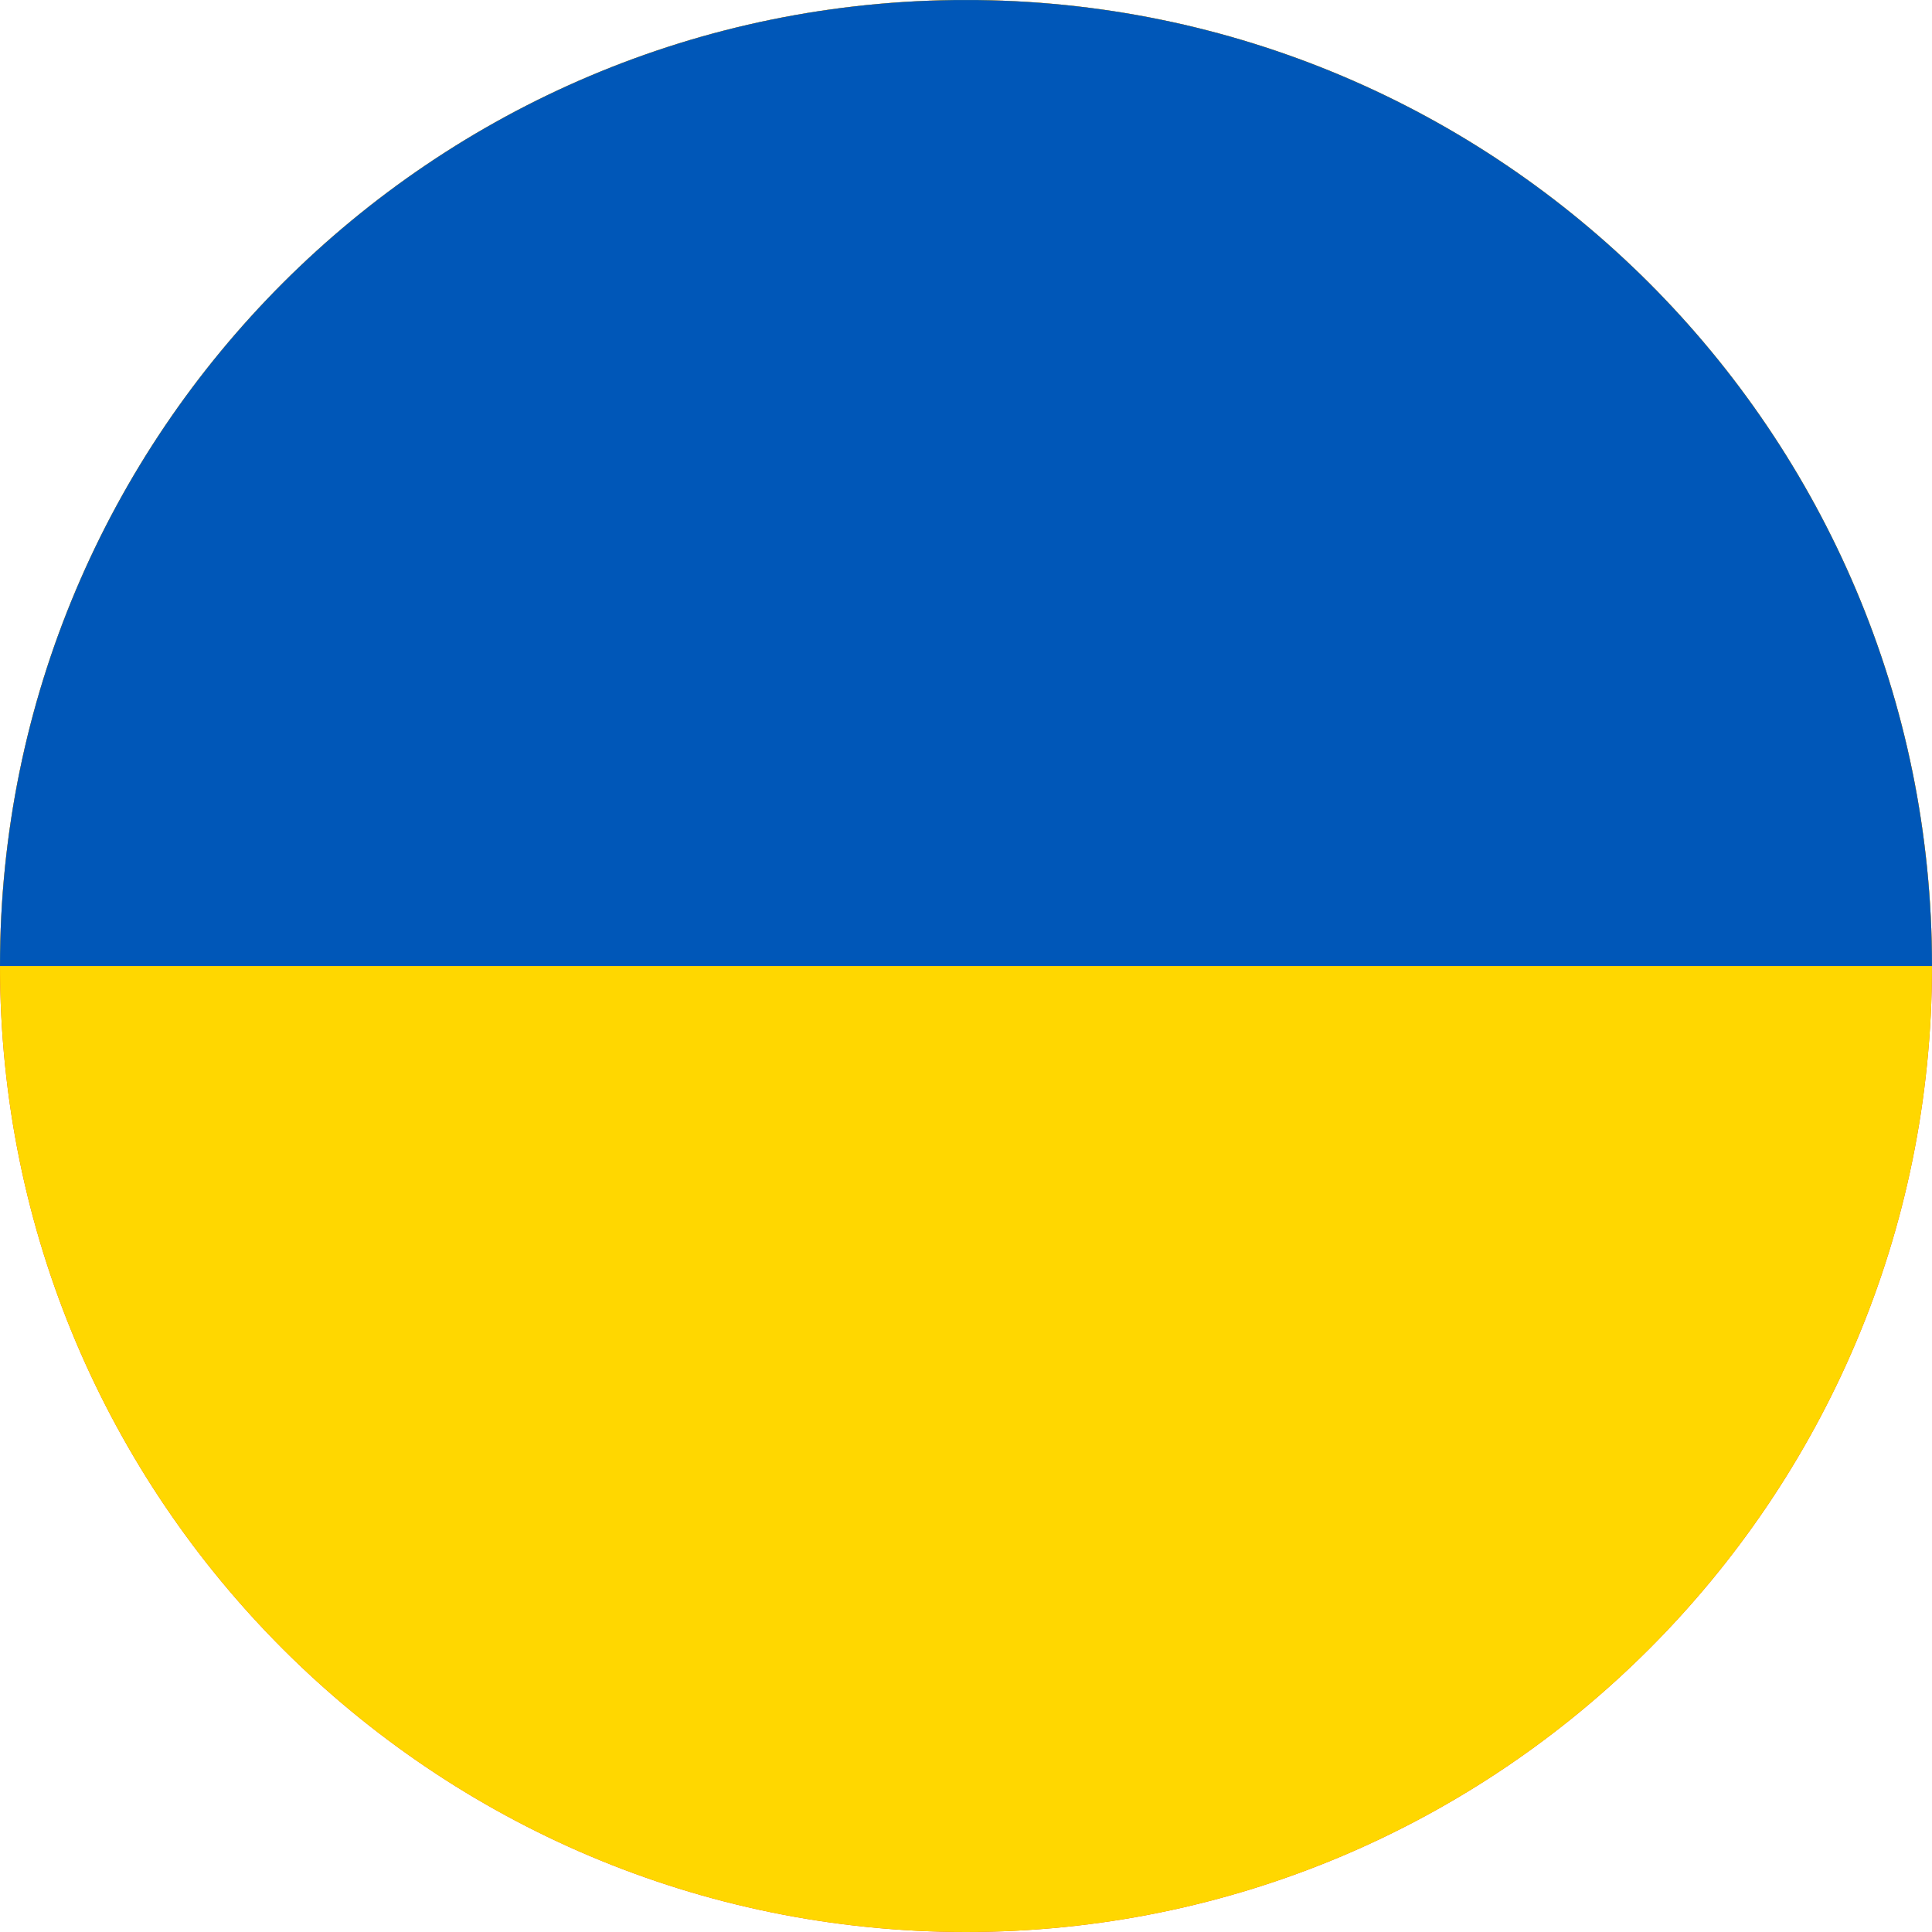 <svg width="40" height="40" viewBox="0 0 40 40" fill="none" xmlns="http://www.w3.org/2000/svg">
<g clip-path="url(#clip0_769_24060)">
<path d="M0 20C0 8.954 8.954 0 20 0C31.046 0 40 8.954 40 20C40 31.046 31.046 40 20 40C8.954 40 0 31.046 0 20Z" fill="#E94E0F"/>
<g clip-path="url(#clip1_769_24060)">
<path fill-rule="evenodd" clip-rule="evenodd" d="M-7 0.001H46.333V40.001H-7V0.001Z" fill="#FFD700"/>
<path fill-rule="evenodd" clip-rule="evenodd" d="M-7 0.001H46.333V20.001H-7V0.001Z" fill="#0057B8"/>
</g>
</g>
<defs>
<clipPath id="clip0_769_24060">
<path d="M0 20C0 8.954 8.954 0 20 0C31.046 0 40 8.954 40 20C40 31.046 31.046 40 20 40C8.954 40 0 31.046 0 20Z" fill="white"/>
</clipPath>
<clipPath id="clip1_769_24060">
<rect width="53.333" height="40" fill="white" transform="translate(-7 0.001)"/>
</clipPath>
</defs>
</svg>
